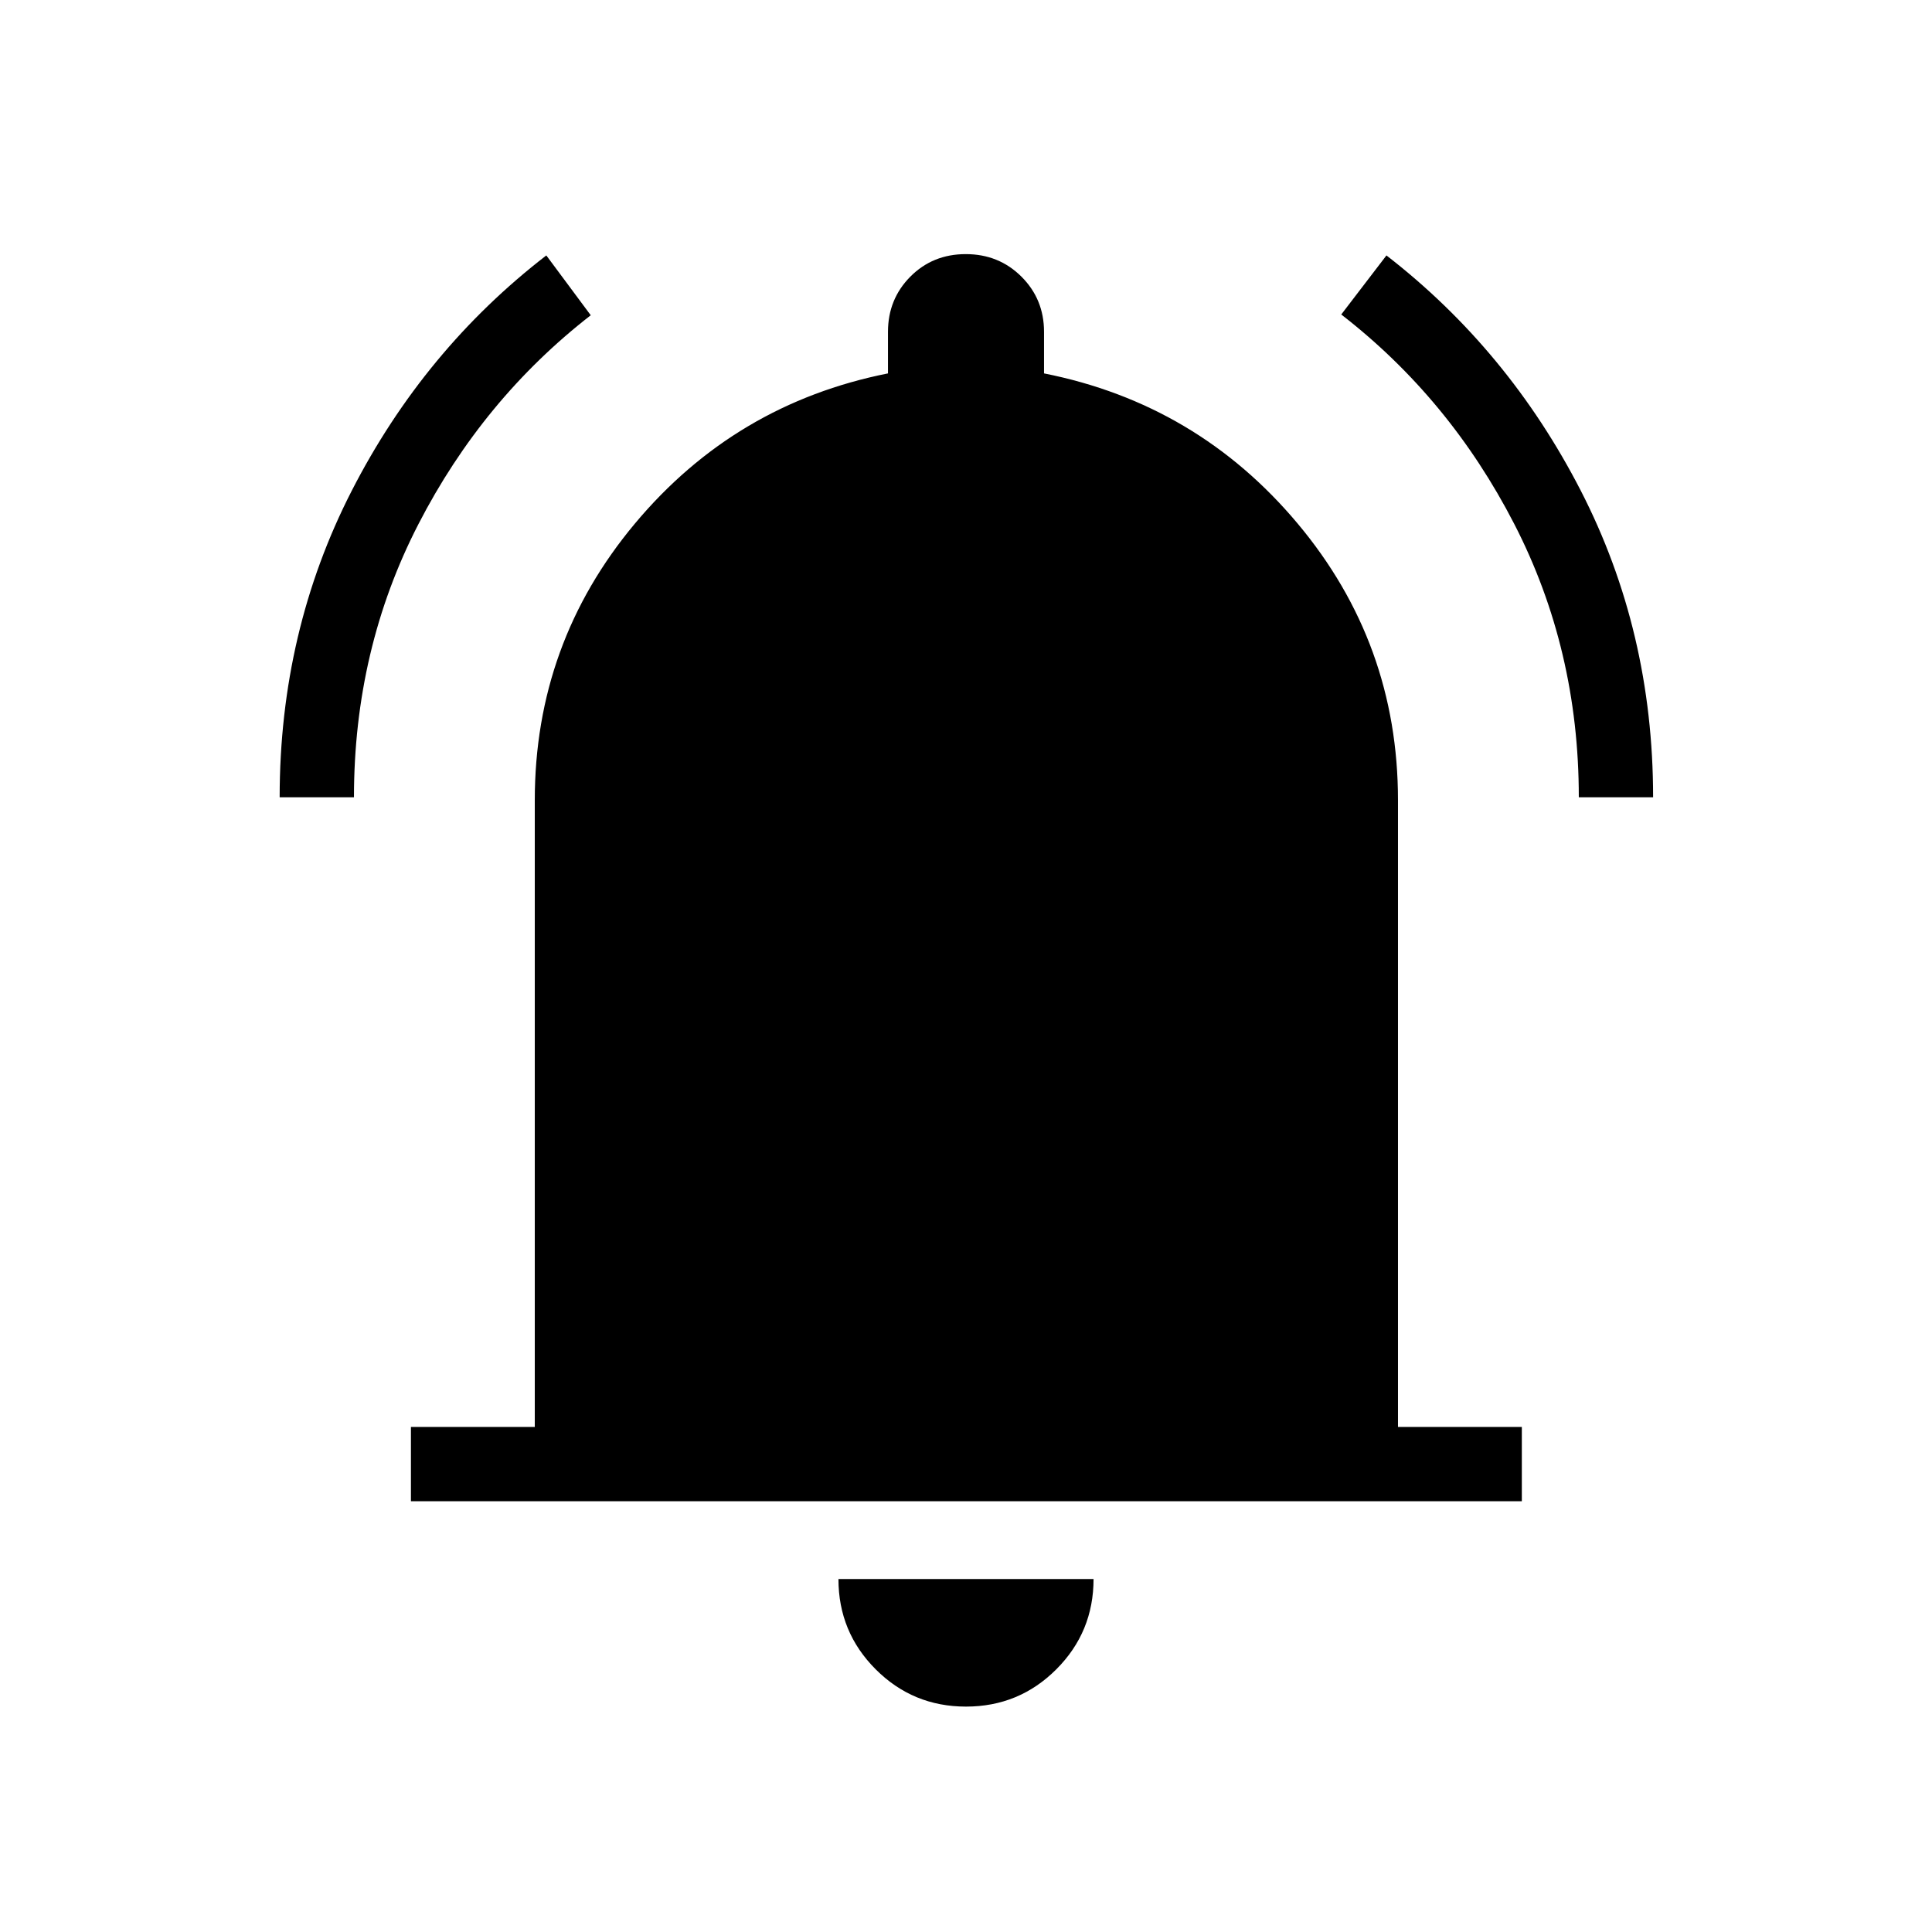 <svg xmlns="http://www.w3.org/2000/svg" height="24" viewBox="0 -960 960 960" width="24"><path d="M204.19-214.04v-36.92h61.54v-311.39q0-78 49.76-137.5t125.74-74.61v-20.66q0-16.22 11.11-27.42 11.12-11.19 27.54-11.19 16.43 0 27.66 11.19 11.23 11.2 11.23 27.42v20.66q76.15 15.11 126.02 74.61 49.86 59.5 49.86 137.5v311.39h61.54v36.92h-552ZM480-112q-26.35 0-44.87-18.52-18.51-18.52-18.51-44.86h126.76q0 26.34-18.51 44.86Q506.35-112 480-112ZM138.96-563.85q0-82.43 35.86-152.39 35.87-69.95 96.64-116.84l22.08 29.73q-53.65 41.68-85.65 103.83-32.01 62.16-32.01 135.67h-36.92Zm645.54 0q0-73.51-32.11-135.86-32.11-62.34-85.93-104.02l22.46-29.35q60.57 46.89 96.54 116.84 35.96 69.96 35.96 152.39H784.5Z"/></svg>